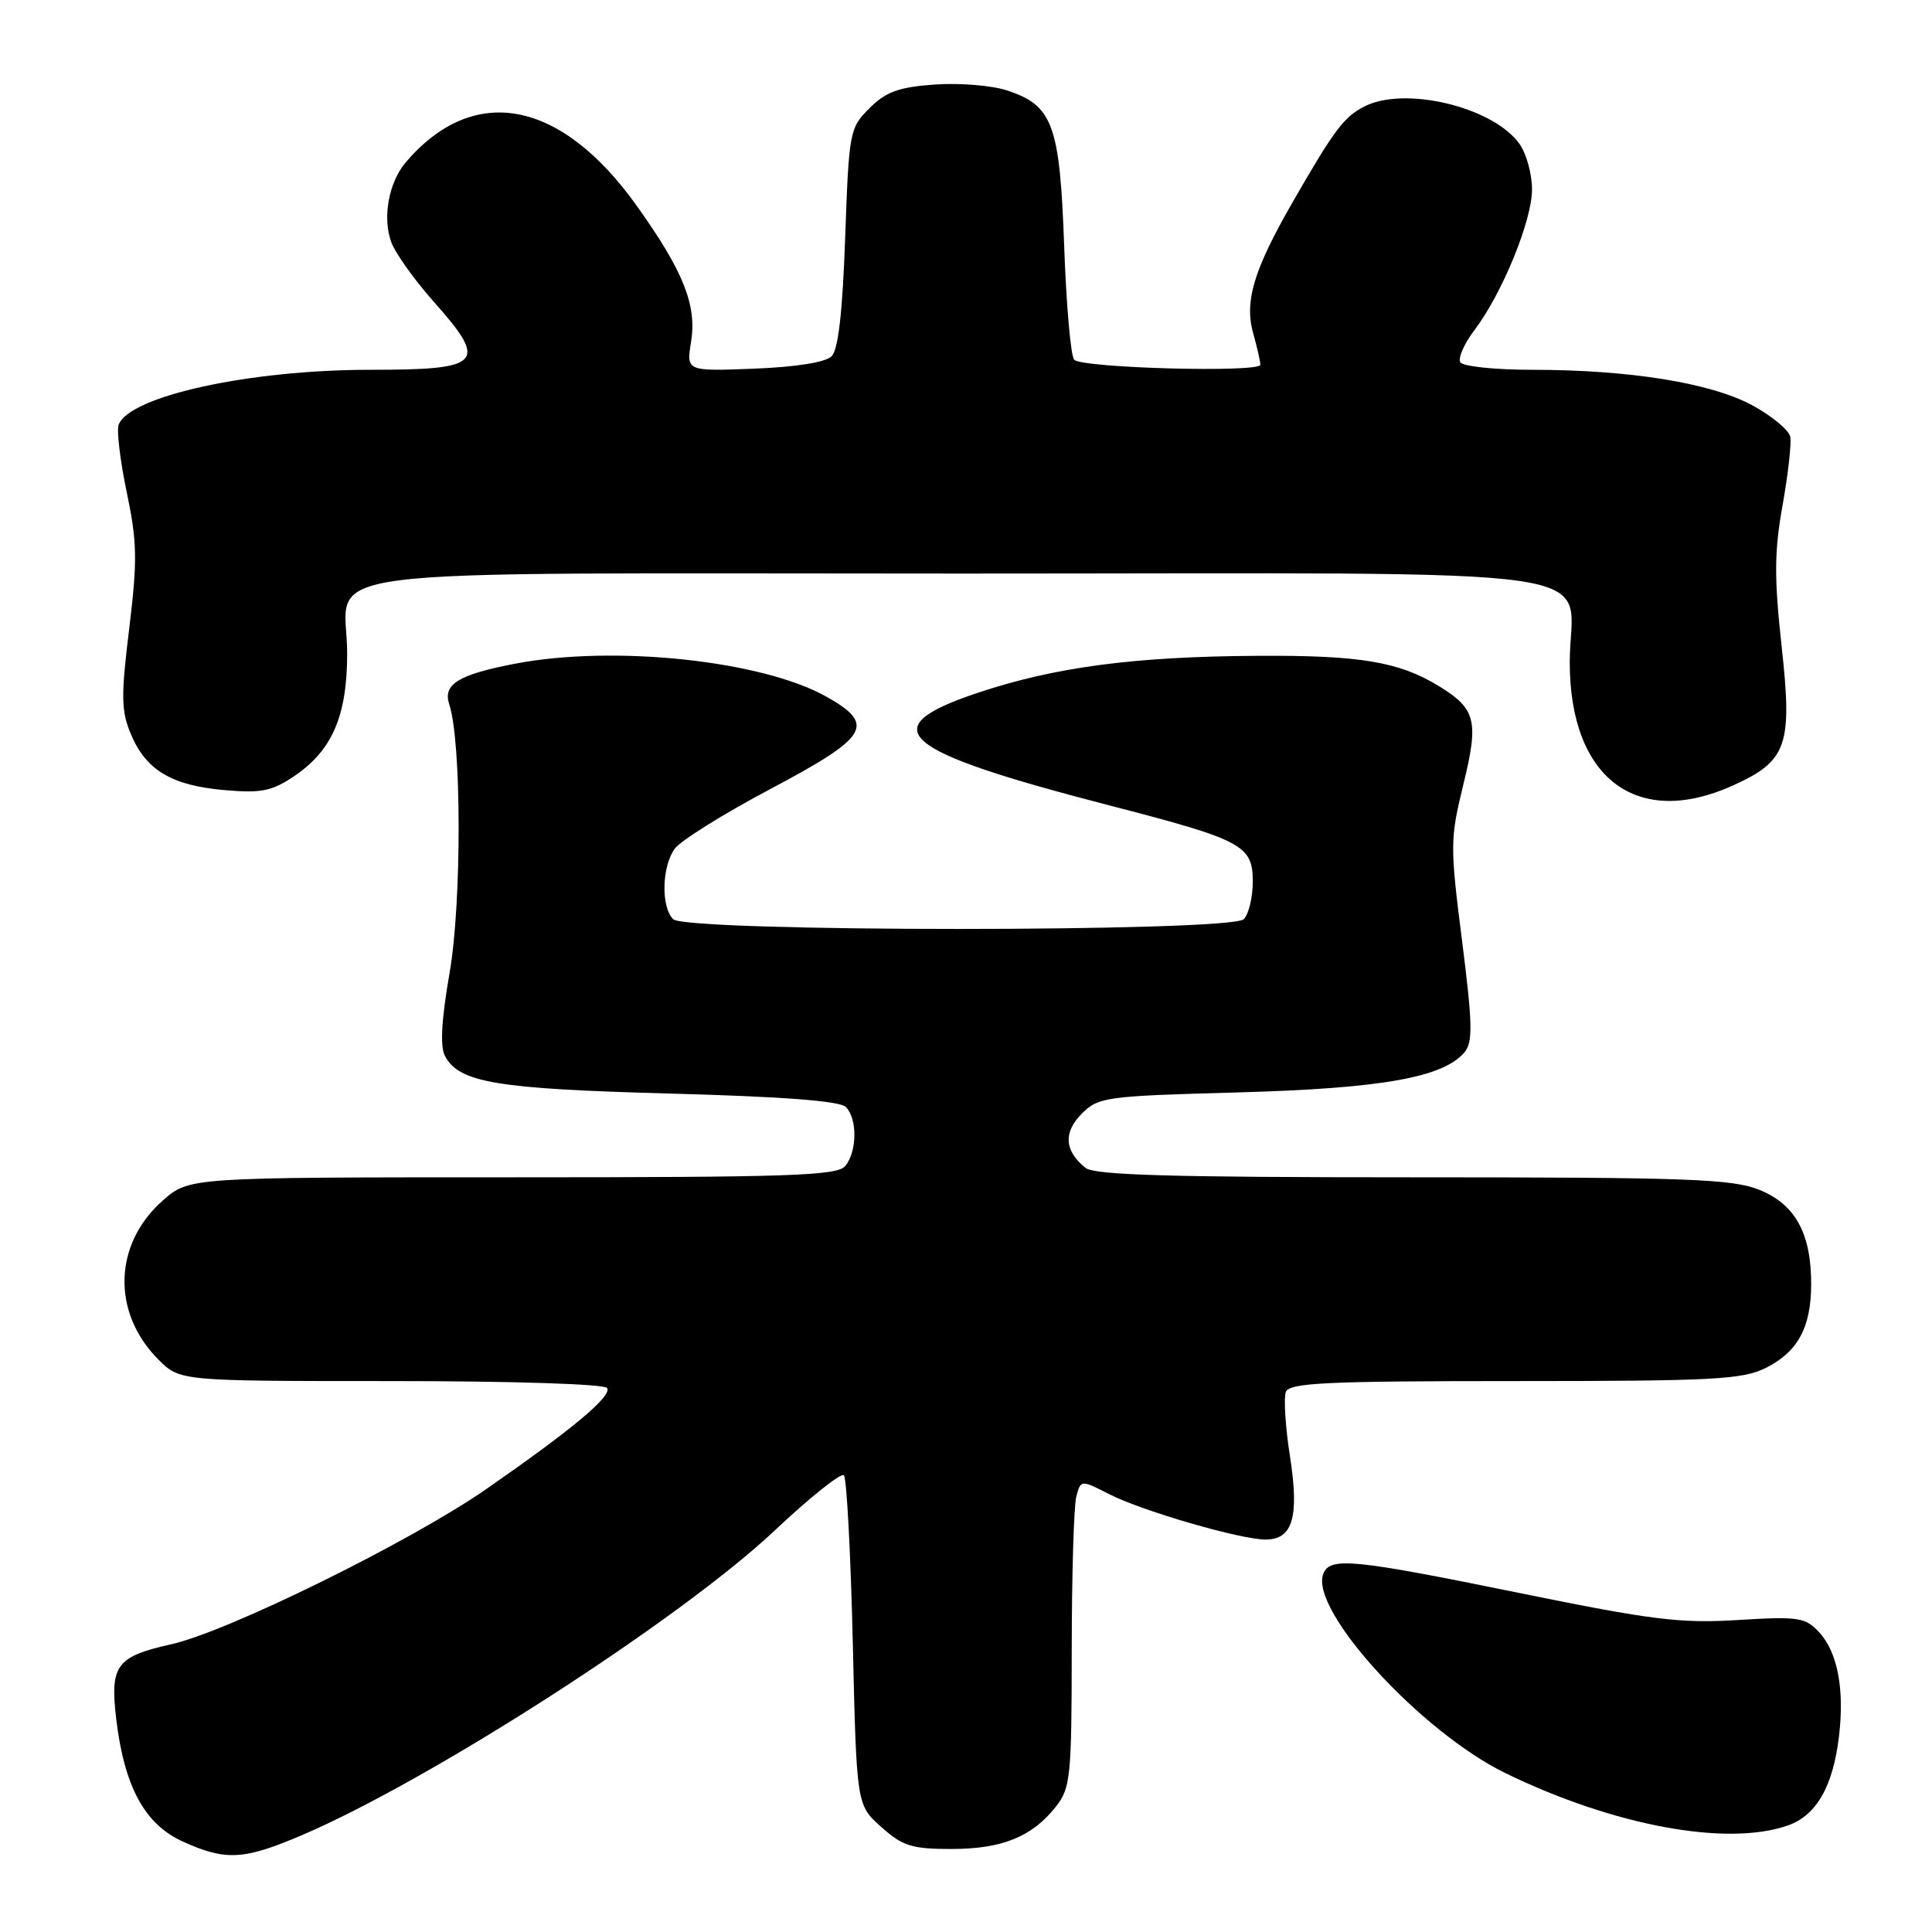 <?xml version="1.0" encoding="UTF-8" standalone="no"?>
<!DOCTYPE svg PUBLIC "-//W3C//DTD SVG 1.1//EN" "http://www.w3.org/Graphics/SVG/1.1/DTD/svg11.dtd" >
<svg xmlns="http://www.w3.org/2000/svg" xmlns:xlink="http://www.w3.org/1999/xlink" version="1.1" viewBox="0 0 256 256">
 <g >
 <path fill="currentColor"
d=" M 40.00 243.17 C 57.12 235.85 90.15 214.57 102.63 202.82 C 107.31 198.41 111.45 195.11 111.82 195.48 C 112.19 195.86 112.72 205.84 113.00 217.67 C 113.50 239.17 113.50 239.17 116.77 242.08 C 119.61 244.62 120.81 245.00 126.07 245.00 C 132.78 245.00 136.77 243.38 139.91 239.39 C 141.85 236.92 142.00 235.46 142.01 218.62 C 142.02 208.65 142.29 199.50 142.62 198.28 C 143.22 196.07 143.22 196.07 147.01 198.00 C 151.36 200.22 164.39 204.00 167.69 204.00 C 171.30 204.00 172.18 201.03 170.93 192.98 C 170.32 189.08 170.08 185.24 170.38 184.44 C 170.85 183.23 175.68 183.00 200.72 183.00 C 227.07 183.00 230.90 182.80 233.99 181.25 C 238.21 179.13 239.97 175.91 239.99 170.22 C 240.01 163.44 237.89 159.57 233.10 157.65 C 229.48 156.21 223.72 156.00 187.17 156.00 C 155.23 156.00 145.02 155.71 143.83 154.75 C 141.04 152.50 140.87 150.04 143.34 147.57 C 145.55 145.36 146.48 145.23 164.08 144.75 C 183.11 144.22 191.29 142.77 194.08 139.40 C 195.17 138.08 195.12 135.58 193.73 124.66 C 192.13 112.09 192.14 111.17 193.89 104.00 C 195.97 95.53 195.58 93.94 190.69 90.93 C 185.39 87.68 180.21 86.81 166.55 86.90 C 150.23 87.00 139.75 88.39 129.50 91.82 C 115.53 96.50 119.04 99.49 146.92 106.70 C 164.67 111.29 166.00 111.99 166.00 116.83 C 166.00 118.90 165.46 121.14 164.80 121.80 C 163.08 123.52 90.92 123.52 89.20 121.80 C 87.56 120.16 87.69 114.81 89.42 112.44 C 90.20 111.38 95.93 107.80 102.17 104.50 C 115.13 97.62 116.09 96.02 109.50 92.31 C 100.96 87.51 81.33 85.43 68.22 87.95 C 60.72 89.39 58.65 90.67 59.53 93.34 C 61.16 98.25 61.19 119.49 59.59 128.80 C 58.48 135.20 58.29 138.68 58.97 139.94 C 60.85 143.46 65.81 144.28 88.70 144.90 C 103.64 145.30 111.29 145.88 112.08 146.68 C 113.62 148.22 113.58 152.60 112.00 154.50 C 110.93 155.79 104.81 156.00 67.91 156.00 C 25.07 156.00 25.07 156.00 21.60 159.05 C 15.03 164.81 14.77 173.93 21.00 180.16 C 23.85 183.00 23.85 183.00 51.86 183.00 C 67.92 183.00 80.13 183.39 80.45 183.92 C 81.11 184.99 75.87 189.37 64.42 197.32 C 54.41 204.27 30.23 216.18 22.74 217.86 C 15.42 219.50 14.57 220.64 15.39 227.69 C 16.45 236.71 19.16 241.72 24.21 244.01 C 29.90 246.59 32.28 246.47 40.00 243.17 Z  M 236.88 241.89 C 240.68 240.57 242.89 236.71 243.68 230.04 C 244.42 223.77 243.48 218.89 241.01 216.24 C 239.21 214.31 238.28 214.17 230.27 214.66 C 222.64 215.13 218.89 214.66 201.43 211.10 C 179.22 206.57 176.22 206.27 175.34 208.55 C 173.50 213.34 188.28 229.50 199.50 234.96 C 213.81 241.92 228.81 244.71 236.88 241.89 Z  M 229.67 104.06 C 236.80 100.82 237.52 98.77 236.08 85.69 C 235.08 76.56 235.10 73.12 236.19 67.00 C 236.93 62.88 237.39 58.77 237.22 57.88 C 237.05 56.99 234.79 55.12 232.20 53.71 C 226.71 50.74 215.95 49.00 202.99 49.00 C 198.11 49.00 193.84 48.55 193.50 48.01 C 193.17 47.46 194.00 45.55 195.36 43.76 C 199.05 38.89 203.00 29.24 203.00 25.10 C 203.00 23.09 202.27 20.40 201.37 19.11 C 197.90 14.16 186.04 11.32 180.68 14.16 C 178.03 15.56 176.72 17.32 171.28 26.79 C 166.09 35.82 164.85 39.98 166.08 44.26 C 166.58 46.04 167.00 47.86 167.00 48.33 C 167.00 49.40 143.44 48.78 142.34 47.67 C 141.88 47.22 141.29 40.45 141.01 32.62 C 140.43 16.49 139.51 13.98 133.43 11.98 C 131.43 11.32 127.12 10.97 123.85 11.20 C 119.06 11.55 117.39 12.16 115.21 14.34 C 112.57 16.97 112.49 17.42 111.99 31.48 C 111.64 41.35 111.08 46.32 110.19 47.21 C 109.39 48.01 105.50 48.63 99.92 48.85 C 90.94 49.20 90.94 49.20 91.57 45.30 C 92.35 40.42 90.56 35.94 84.38 27.28 C 74.31 13.16 62.77 10.98 53.78 21.49 C 51.49 24.17 50.64 28.92 51.87 32.15 C 52.42 33.60 54.92 37.10 57.43 39.93 C 64.74 48.15 63.95 49.00 49.05 49.00 C 33.07 49.00 17.19 52.47 15.72 56.28 C 15.44 57.02 15.92 61.06 16.80 65.25 C 18.18 71.87 18.22 74.25 17.12 83.29 C 16.02 92.26 16.05 94.19 17.34 97.27 C 19.33 102.04 22.74 104.08 29.71 104.69 C 34.65 105.12 36.02 104.84 39.00 102.83 C 44.03 99.43 46.00 94.85 46.00 86.58 C 46.00 74.87 37.34 76.00 127.10 76.00 C 217.06 76.00 208.00 74.68 208.00 87.76 C 208.00 103.15 216.91 109.86 229.67 104.06 Z "/>
</g>
</svg>